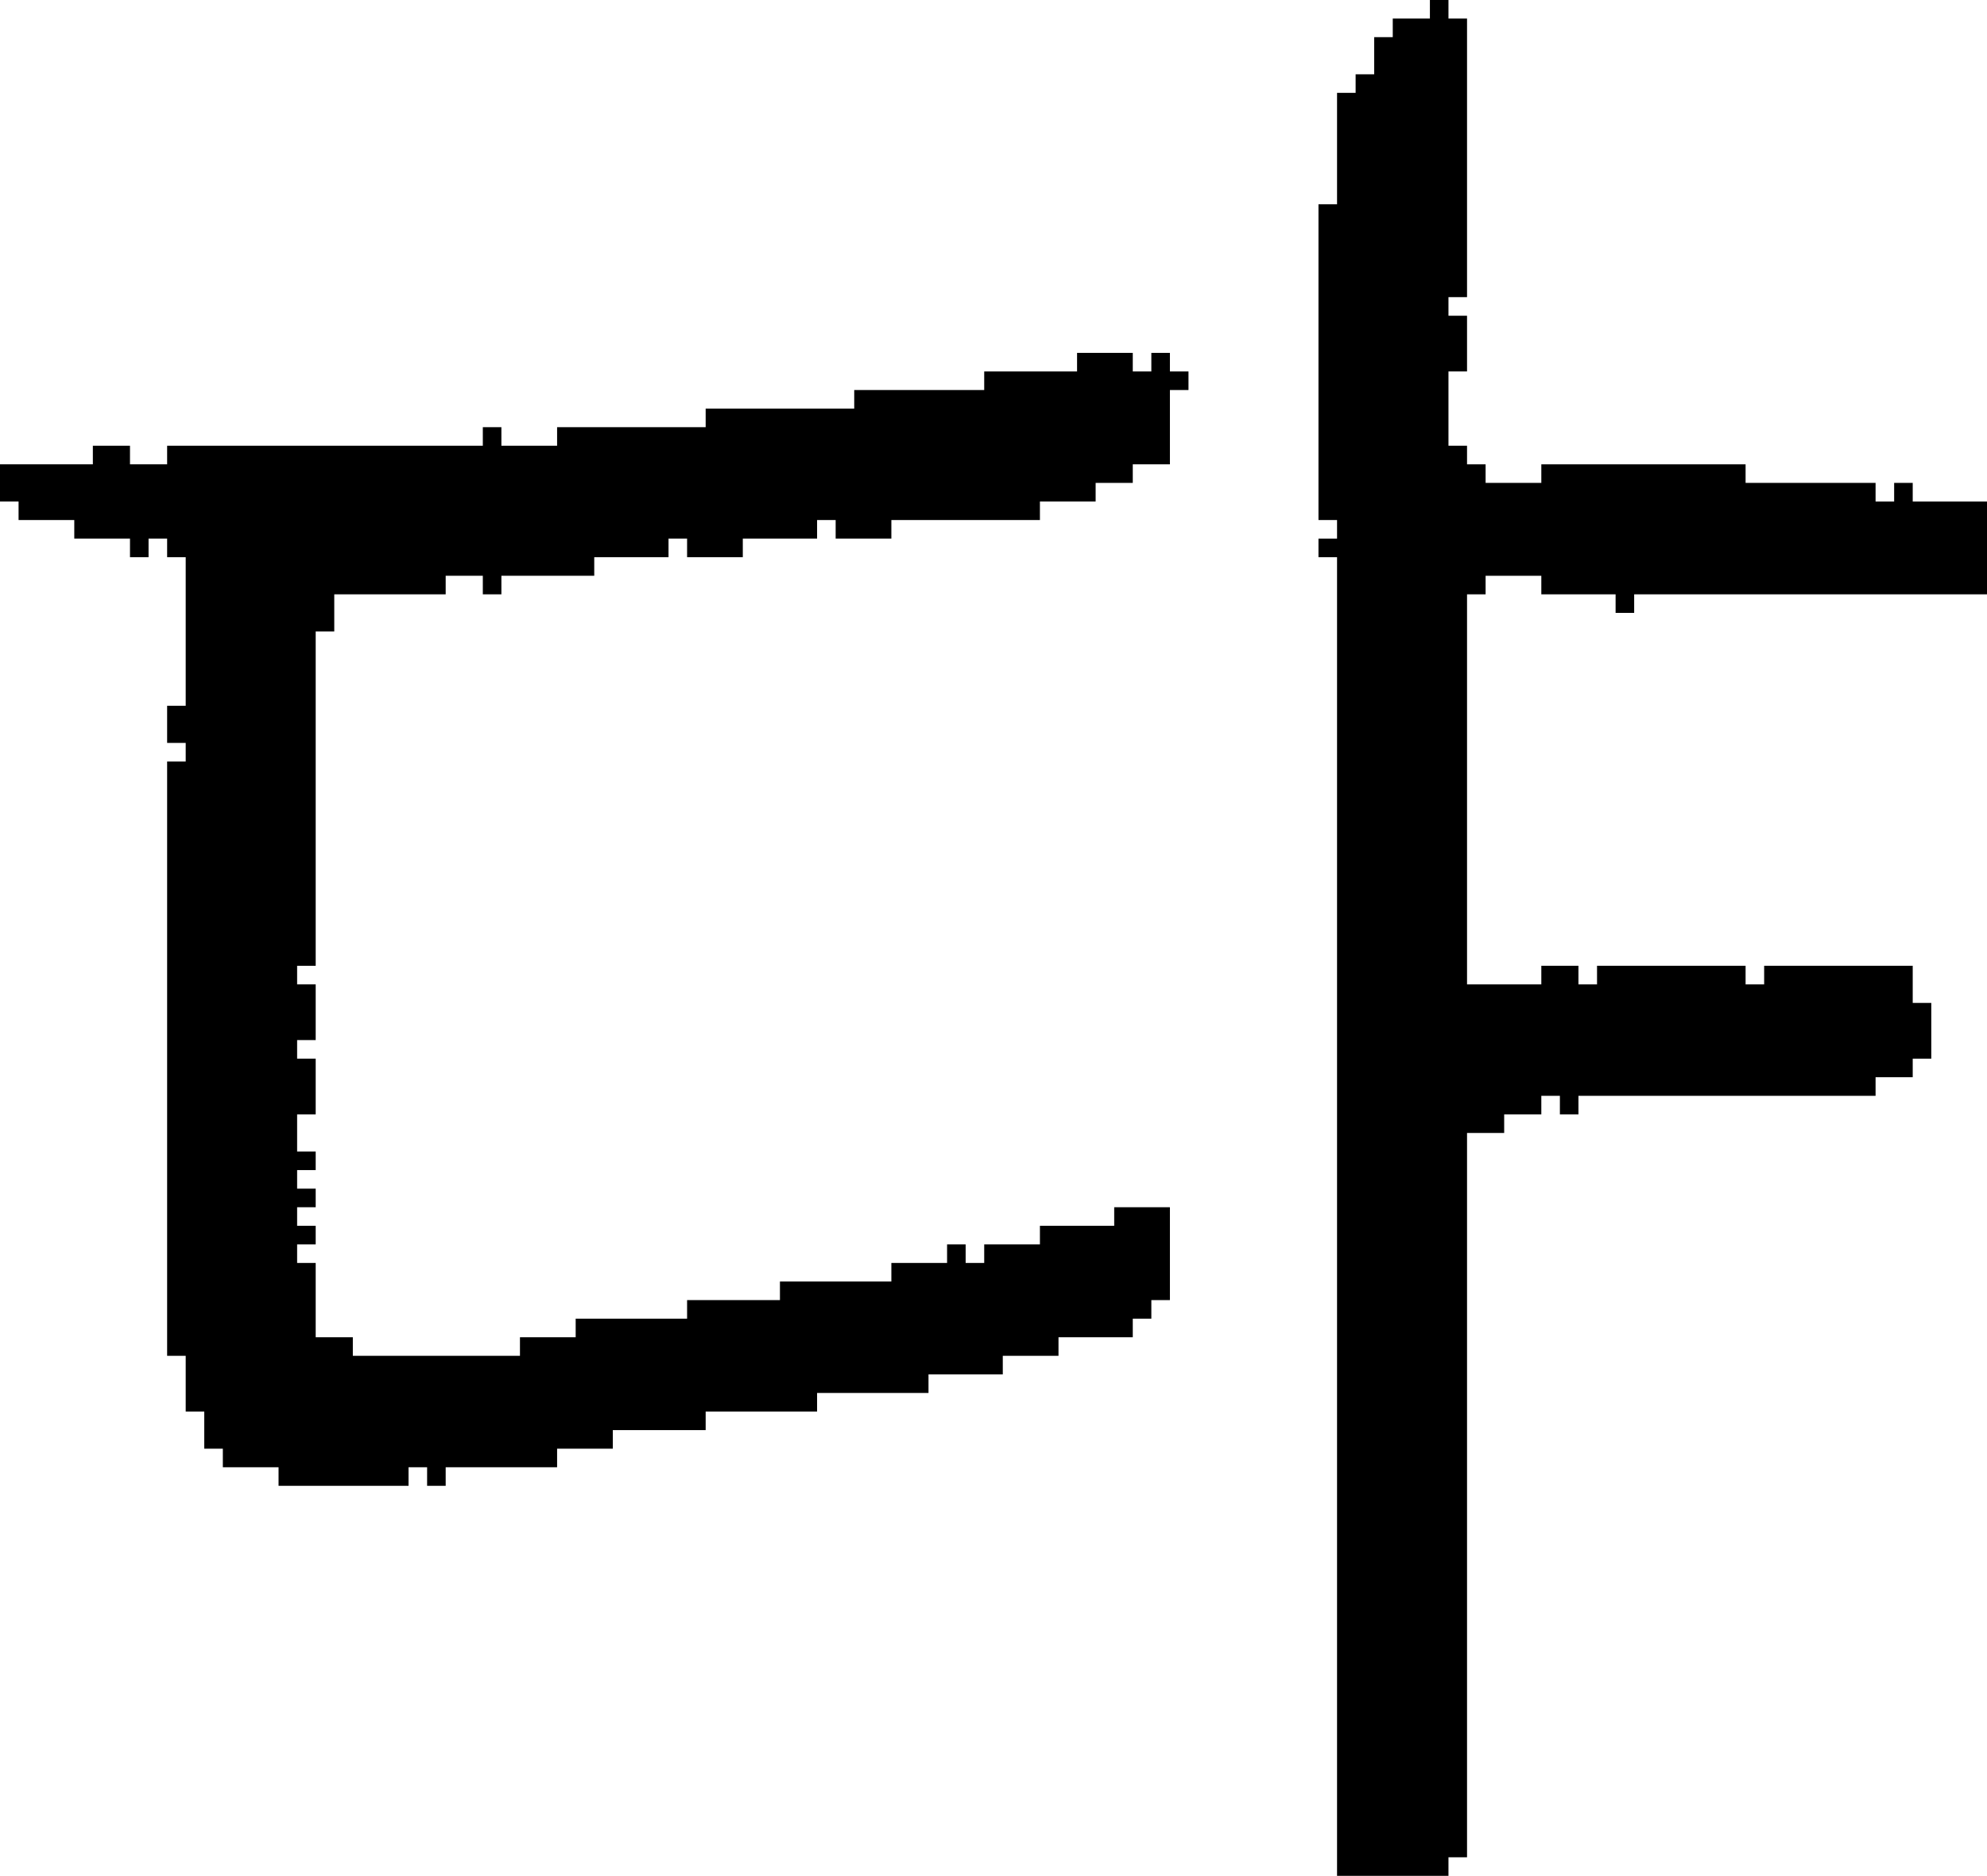 <?xml version="1.0" encoding="UTF-8" standalone="no"?>
<!DOCTYPE svg PUBLIC "-//W3C//DTD SVG 1.1//EN" 
  "http://www.w3.org/Graphics/SVG/1.1/DTD/svg11.dtd">
<svg width="107" height="101"
     xmlns="http://www.w3.org/2000/svg" version="1.1">
 <path d="  M 0,25  L 0,27  L 1,27  L 1,28  L 4,28  L 4,29  L 7,29  L 7,30  L 8,30  L 8,29  L 9,29  L 9,30  L 10,30  L 10,38  L 9,38  L 9,40  L 10,40  L 10,41  L 9,41  L 9,73  L 10,73  L 10,76  L 11,76  L 11,78  L 12,78  L 12,79  L 15,79  L 15,80  L 22,80  L 22,79  L 23,79  L 23,80  L 24,80  L 24,79  L 30,79  L 30,78  L 33,78  L 33,77  L 38,77  L 38,76  L 44,76  L 44,75  L 50,75  L 50,74  L 54,74  L 54,73  L 57,73  L 57,72  L 61,72  L 61,71  L 62,71  L 62,70  L 63,70  L 63,65  L 60,65  L 60,66  L 56,66  L 56,67  L 53,67  L 53,68  L 52,68  L 52,67  L 51,67  L 51,68  L 48,68  L 48,69  L 42,69  L 42,70  L 37,70  L 37,71  L 31,71  L 31,72  L 28,72  L 28,73  L 19,73  L 19,72  L 17,72  L 17,68  L 16,68  L 16,67  L 17,67  L 17,66  L 16,66  L 16,65  L 17,65  L 17,64  L 16,64  L 16,63  L 17,63  L 17,62  L 16,62  L 16,60  L 17,60  L 17,57  L 16,57  L 16,56  L 17,56  L 17,53  L 16,53  L 16,52  L 17,52  L 17,34  L 18,34  L 18,32  L 24,32  L 24,31  L 26,31  L 26,32  L 27,32  L 27,31  L 32,31  L 32,30  L 36,30  L 36,29  L 37,29  L 37,30  L 40,30  L 40,29  L 44,29  L 44,28  L 45,28  L 45,29  L 48,29  L 48,28  L 56,28  L 56,27  L 59,27  L 59,26  L 61,26  L 61,25  L 63,25  L 63,21  L 64,21  L 64,20  L 63,20  L 63,19  L 62,19  L 62,20  L 61,20  L 61,19  L 58,19  L 58,20  L 53,20  L 53,21  L 46,21  L 46,22  L 38,22  L 38,23  L 30,23  L 30,24  L 27,24  L 27,23  L 26,23  L 26,24  L 9,24  L 9,25  L 7,25  L 7,24  L 5,24  L 5,25  Z  " style="fill:rgb(0, 0, 0); fill-opacity:1.000; stroke:none;" />
 <path d="  M 79,61  L 81,61  L 81,60  L 83,60  L 83,59  L 84,59  L 84,60  L 85,60  L 85,59  L 101,59  L 101,58  L 103,58  L 103,57  L 104,57  L 104,54  L 103,54  L 103,52  L 95,52  L 95,53  L 94,53  L 94,52  L 86,52  L 86,53  L 85,53  L 85,52  L 83,52  L 83,53  L 79,53  L 79,32  L 80,32  L 80,31  L 83,31  L 83,32  L 87,32  L 87,33  L 88,33  L 88,32  L 107,32  L 107,27  L 103,27  L 103,26  L 102,26  L 102,27  L 101,27  L 101,26  L 94,26  L 94,25  L 83,25  L 83,26  L 80,26  L 80,25  L 79,25  L 79,24  L 78,24  L 78,20  L 79,20  L 79,17  L 78,17  L 78,16  L 79,16  L 79,1  L 78,1  L 78,0  L 77,0  L 77,1  L 75,1  L 75,2  L 74,2  L 74,4  L 73,4  L 73,5  L 72,5  L 72,11  L 71,11  L 71,28  L 72,28  L 72,29  L 71,29  L 71,30  L 72,30  L 72,101  L 78,101  L 78,100  L 79,100  Z  " style="fill:rgb(0, 0, 0); fill-opacity:1.000; stroke:none;" />
</svg>
